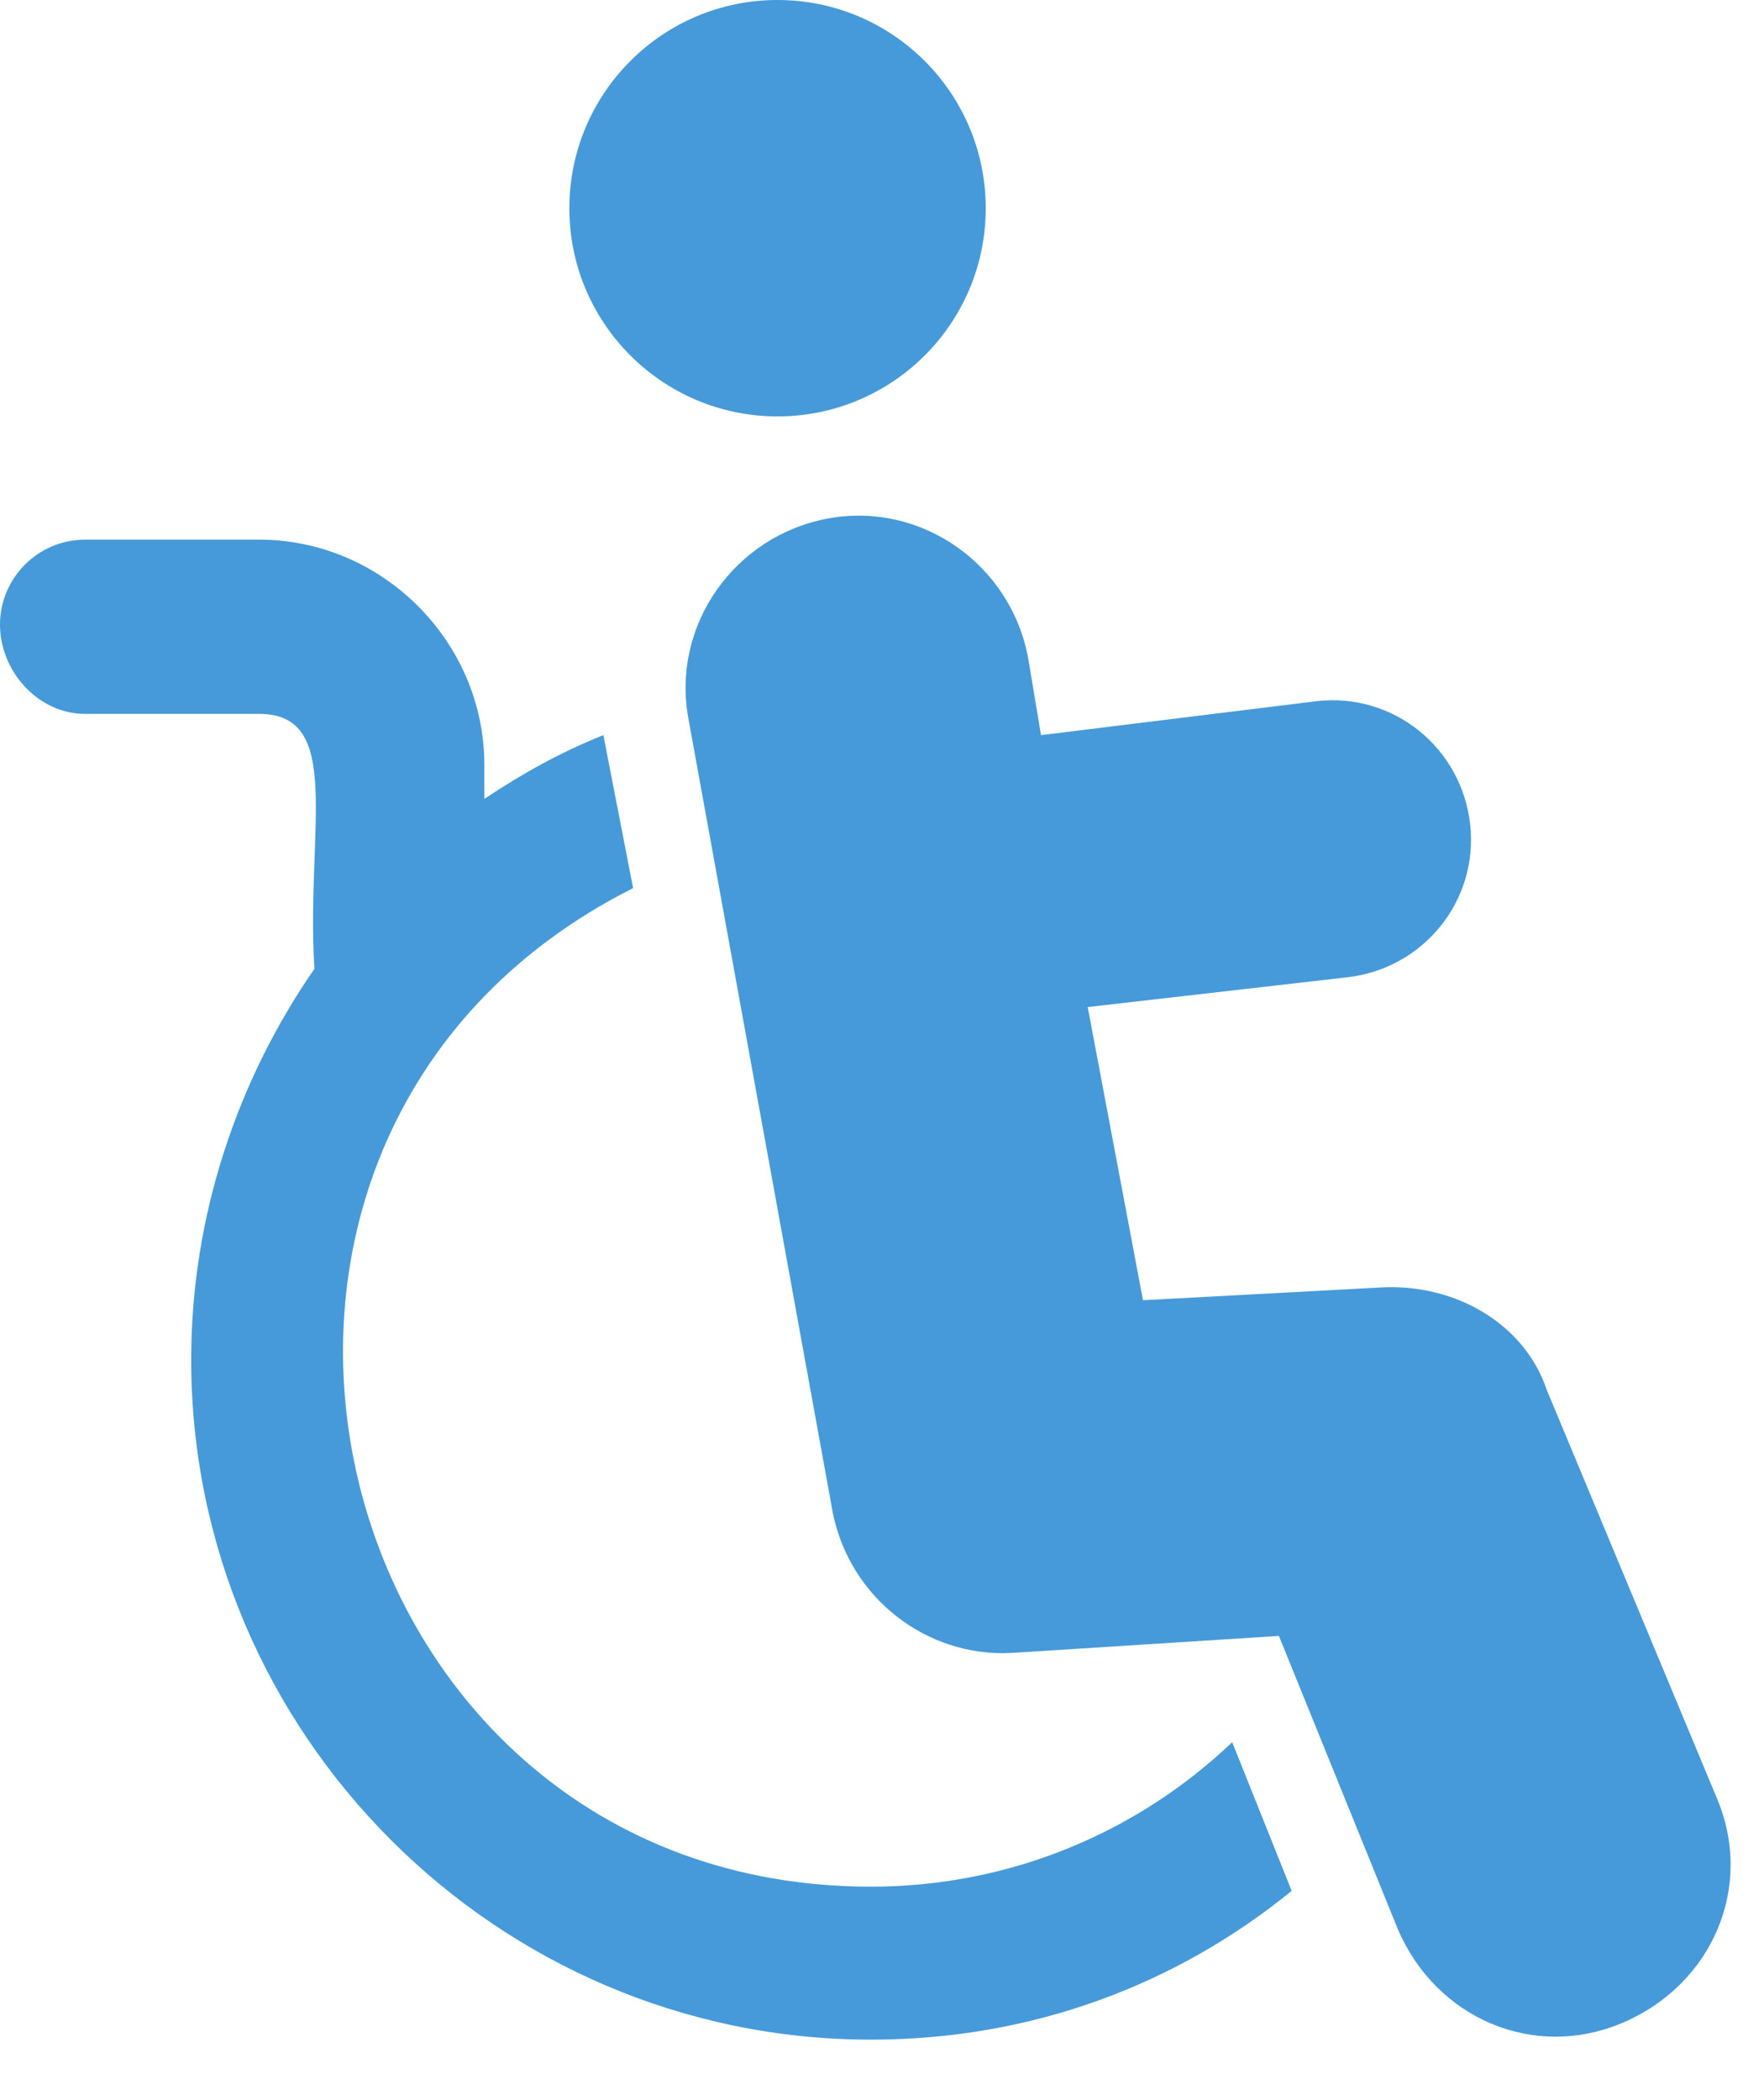 <svg width="21" height="25" viewBox="0 0 21 25" fill="none" xmlns="http://www.w3.org/2000/svg">
<path d="M16.439 15.326L13.607 15.478L12.949 11.988L16.035 11.634C16.945 11.533 17.603 10.723 17.502 9.813C17.4 8.902 16.591 8.245 15.681 8.346L12.393 8.751L12.241 7.84C12.039 6.727 10.976 5.969 9.863 6.171C8.751 6.373 7.992 7.435 8.194 8.548L9.914 18.007C10.116 19.019 11.027 19.727 12.038 19.677L15.225 19.474L16.641 22.965C17.096 24.027 18.26 24.532 19.322 24.077C20.384 23.622 20.89 22.459 20.435 21.396L18.412 16.541C18.159 15.782 17.35 15.276 16.439 15.326H16.439Z" fill="#469AD9"/>
<path d="M11.735 2.479C11.735 3.848 10.625 4.957 9.256 4.957C7.888 4.957 6.778 3.848 6.778 2.479C6.778 1.11 7.888 0 9.256 0C10.625 0 11.735 1.11 11.735 2.479Z" fill="#469AD9"/>
<path d="M1.011 8.498H3.085C4.097 8.498 3.642 9.864 3.743 11.533C2.832 12.848 2.276 14.467 2.276 16.186C2.276 20.638 5.918 24.28 10.369 24.28C12.291 24.28 14.011 23.622 15.377 22.509L14.669 20.739C13.556 21.801 12.039 22.459 10.369 22.459C3.794 22.459 1.619 13.556 7.537 10.572L7.183 8.751C6.677 8.953 6.222 9.206 5.766 9.51V9.105C5.766 7.638 4.552 6.424 3.086 6.424L1.012 6.424C0.455 6.424 5.12677e-08 6.879 5.12677e-08 7.436C-0 7.992 0.455 8.498 1.012 8.498L1.011 8.498Z" fill="#469AD9"/>
</svg>
